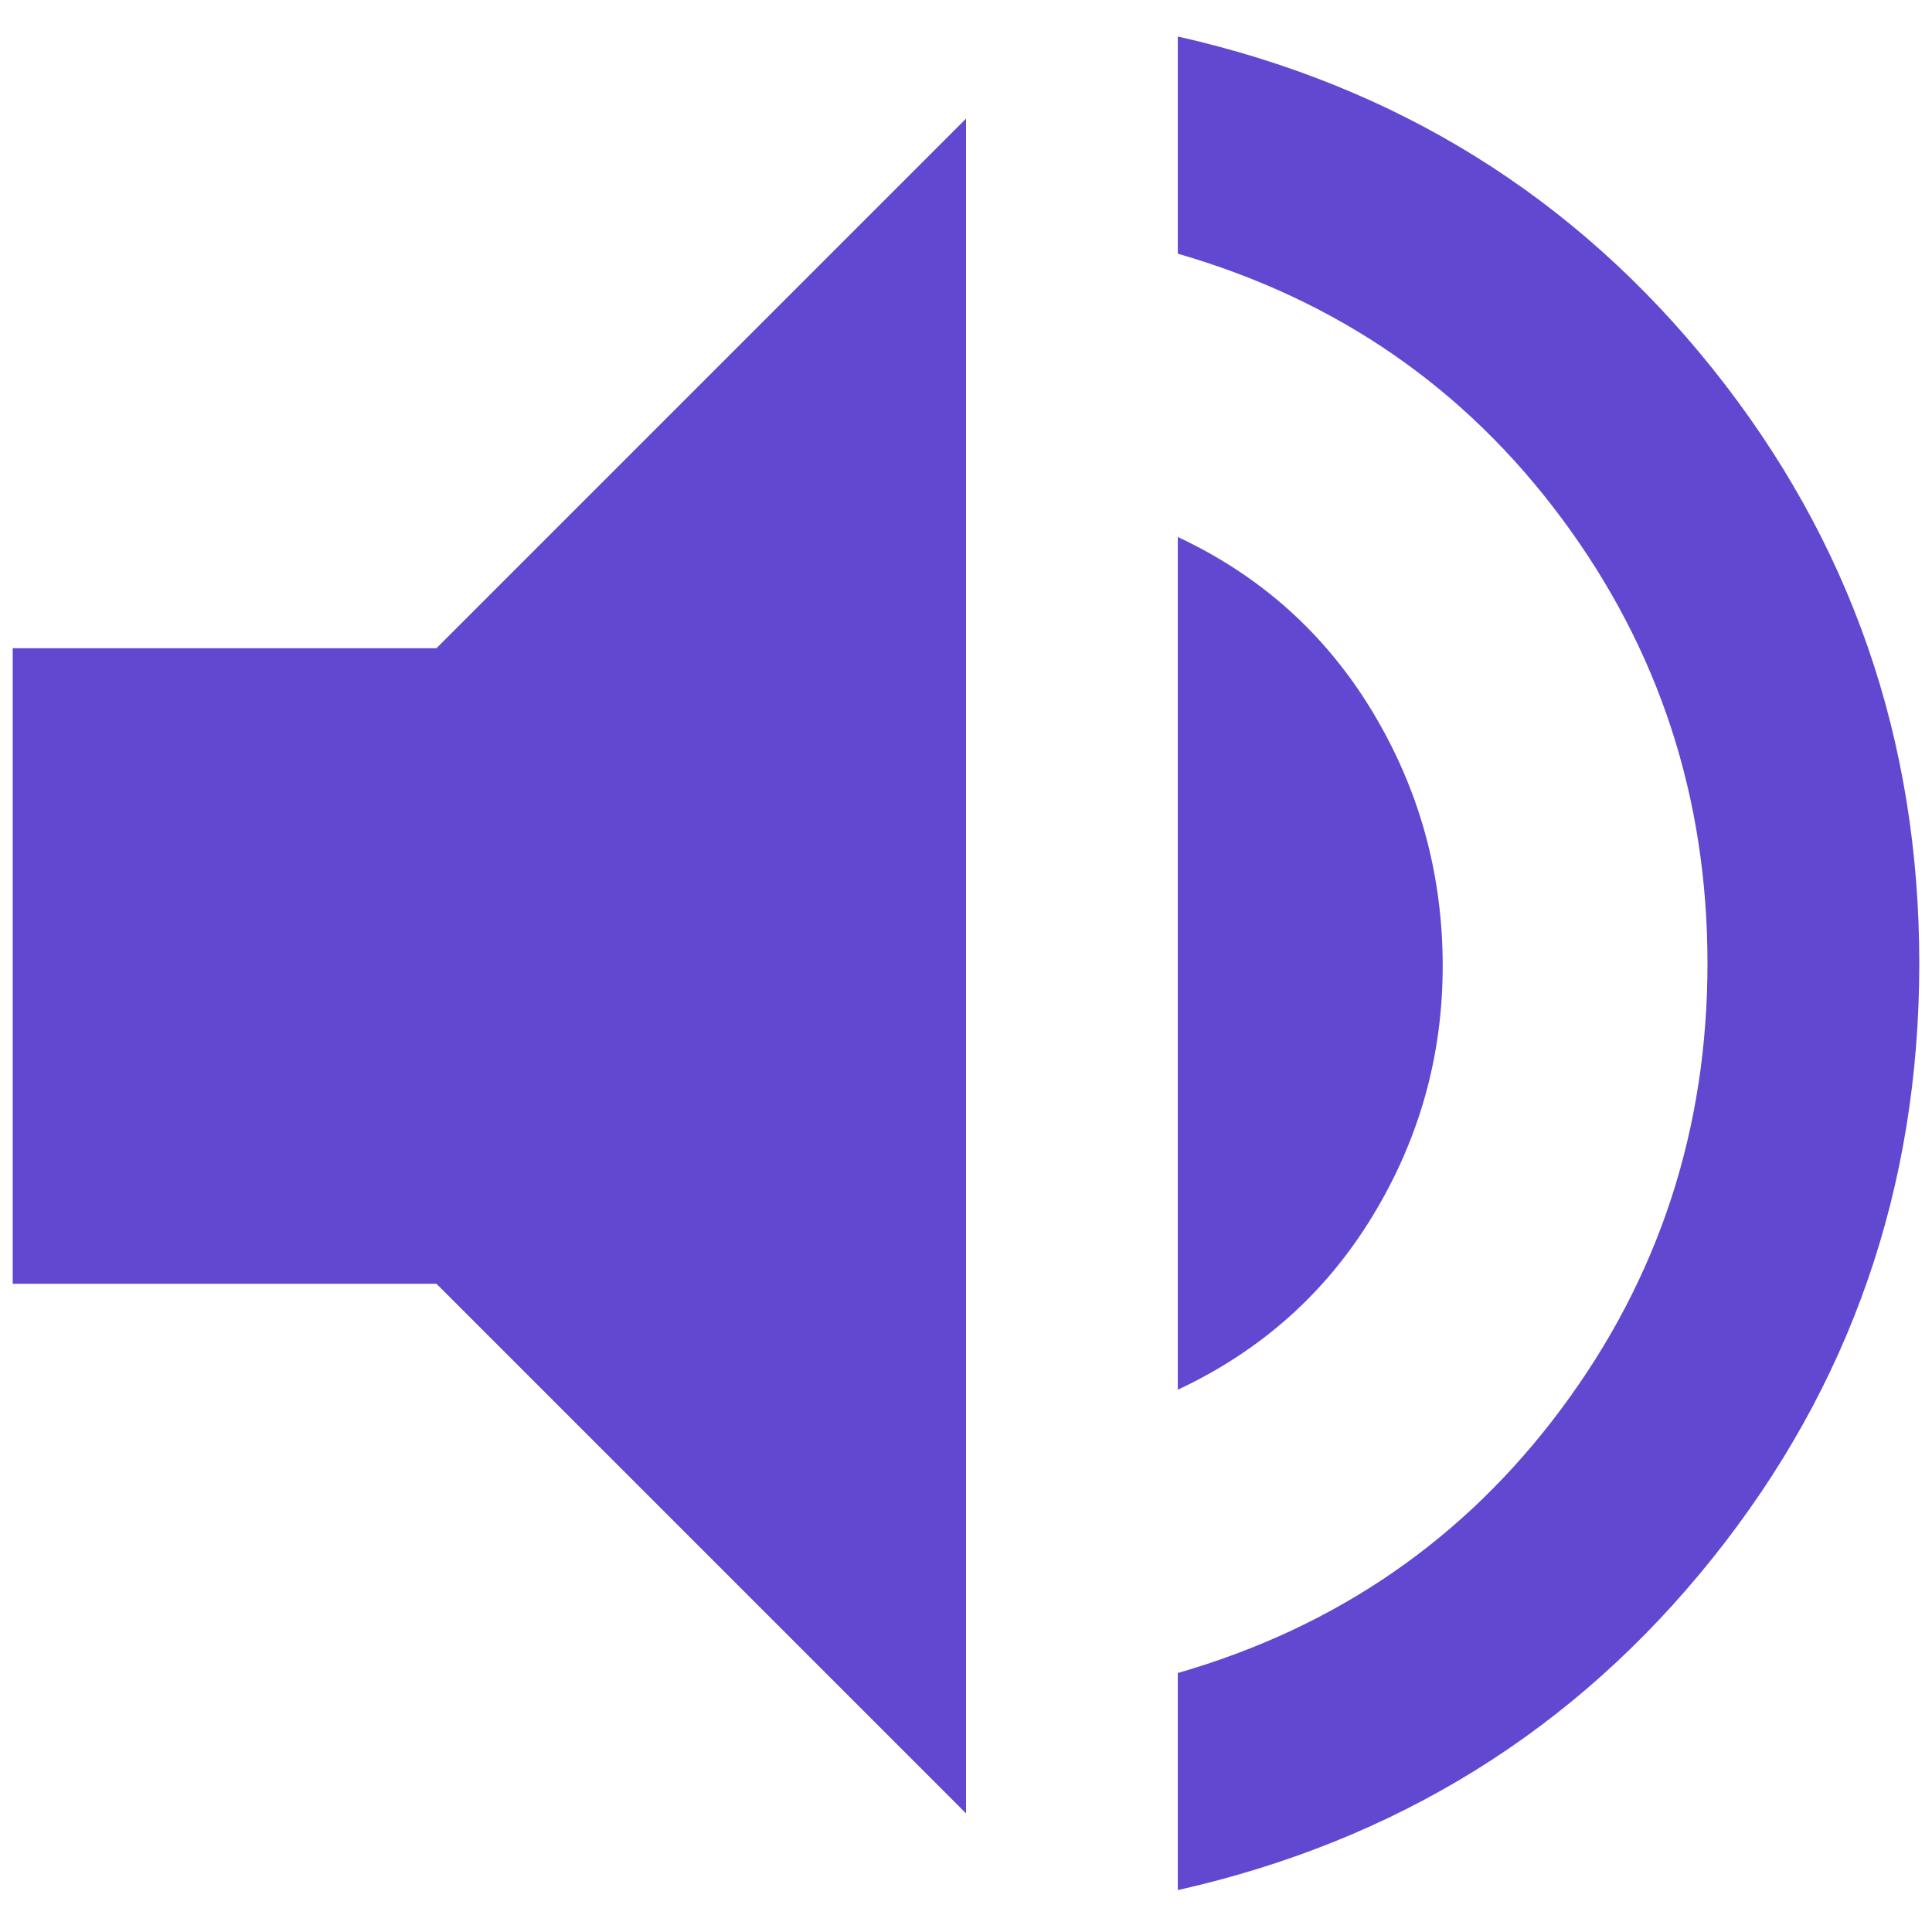 <svg width="19" height="19" viewBox="0 0 19 19" fill="none" xmlns="http://www.w3.org/2000/svg">
<path d="M11.583 18.588V16.453C13.146 16.002 14.405 15.134 15.359 13.849C16.314 12.564 16.792 11.106 16.792 9.474C16.792 7.842 16.314 6.384 15.359 5.099C14.405 3.814 13.146 2.946 11.583 2.495V0.359C13.736 0.845 15.49 1.935 16.844 3.628C18.198 5.321 18.875 7.27 18.875 9.474C18.875 11.679 18.198 13.628 16.844 15.321C15.49 17.014 13.736 18.103 11.583 18.588ZM0.125 12.625V6.375H4.292L9.5 1.167V17.833L4.292 12.625H0.125ZM11.583 13.667V5.281C12.399 5.663 13.037 6.236 13.498 7C13.958 7.764 14.188 8.597 14.188 9.5C14.188 10.385 13.957 11.206 13.497 11.961C13.037 12.717 12.399 13.285 11.583 13.667Z" fill="#6247D1"/>
</svg>
